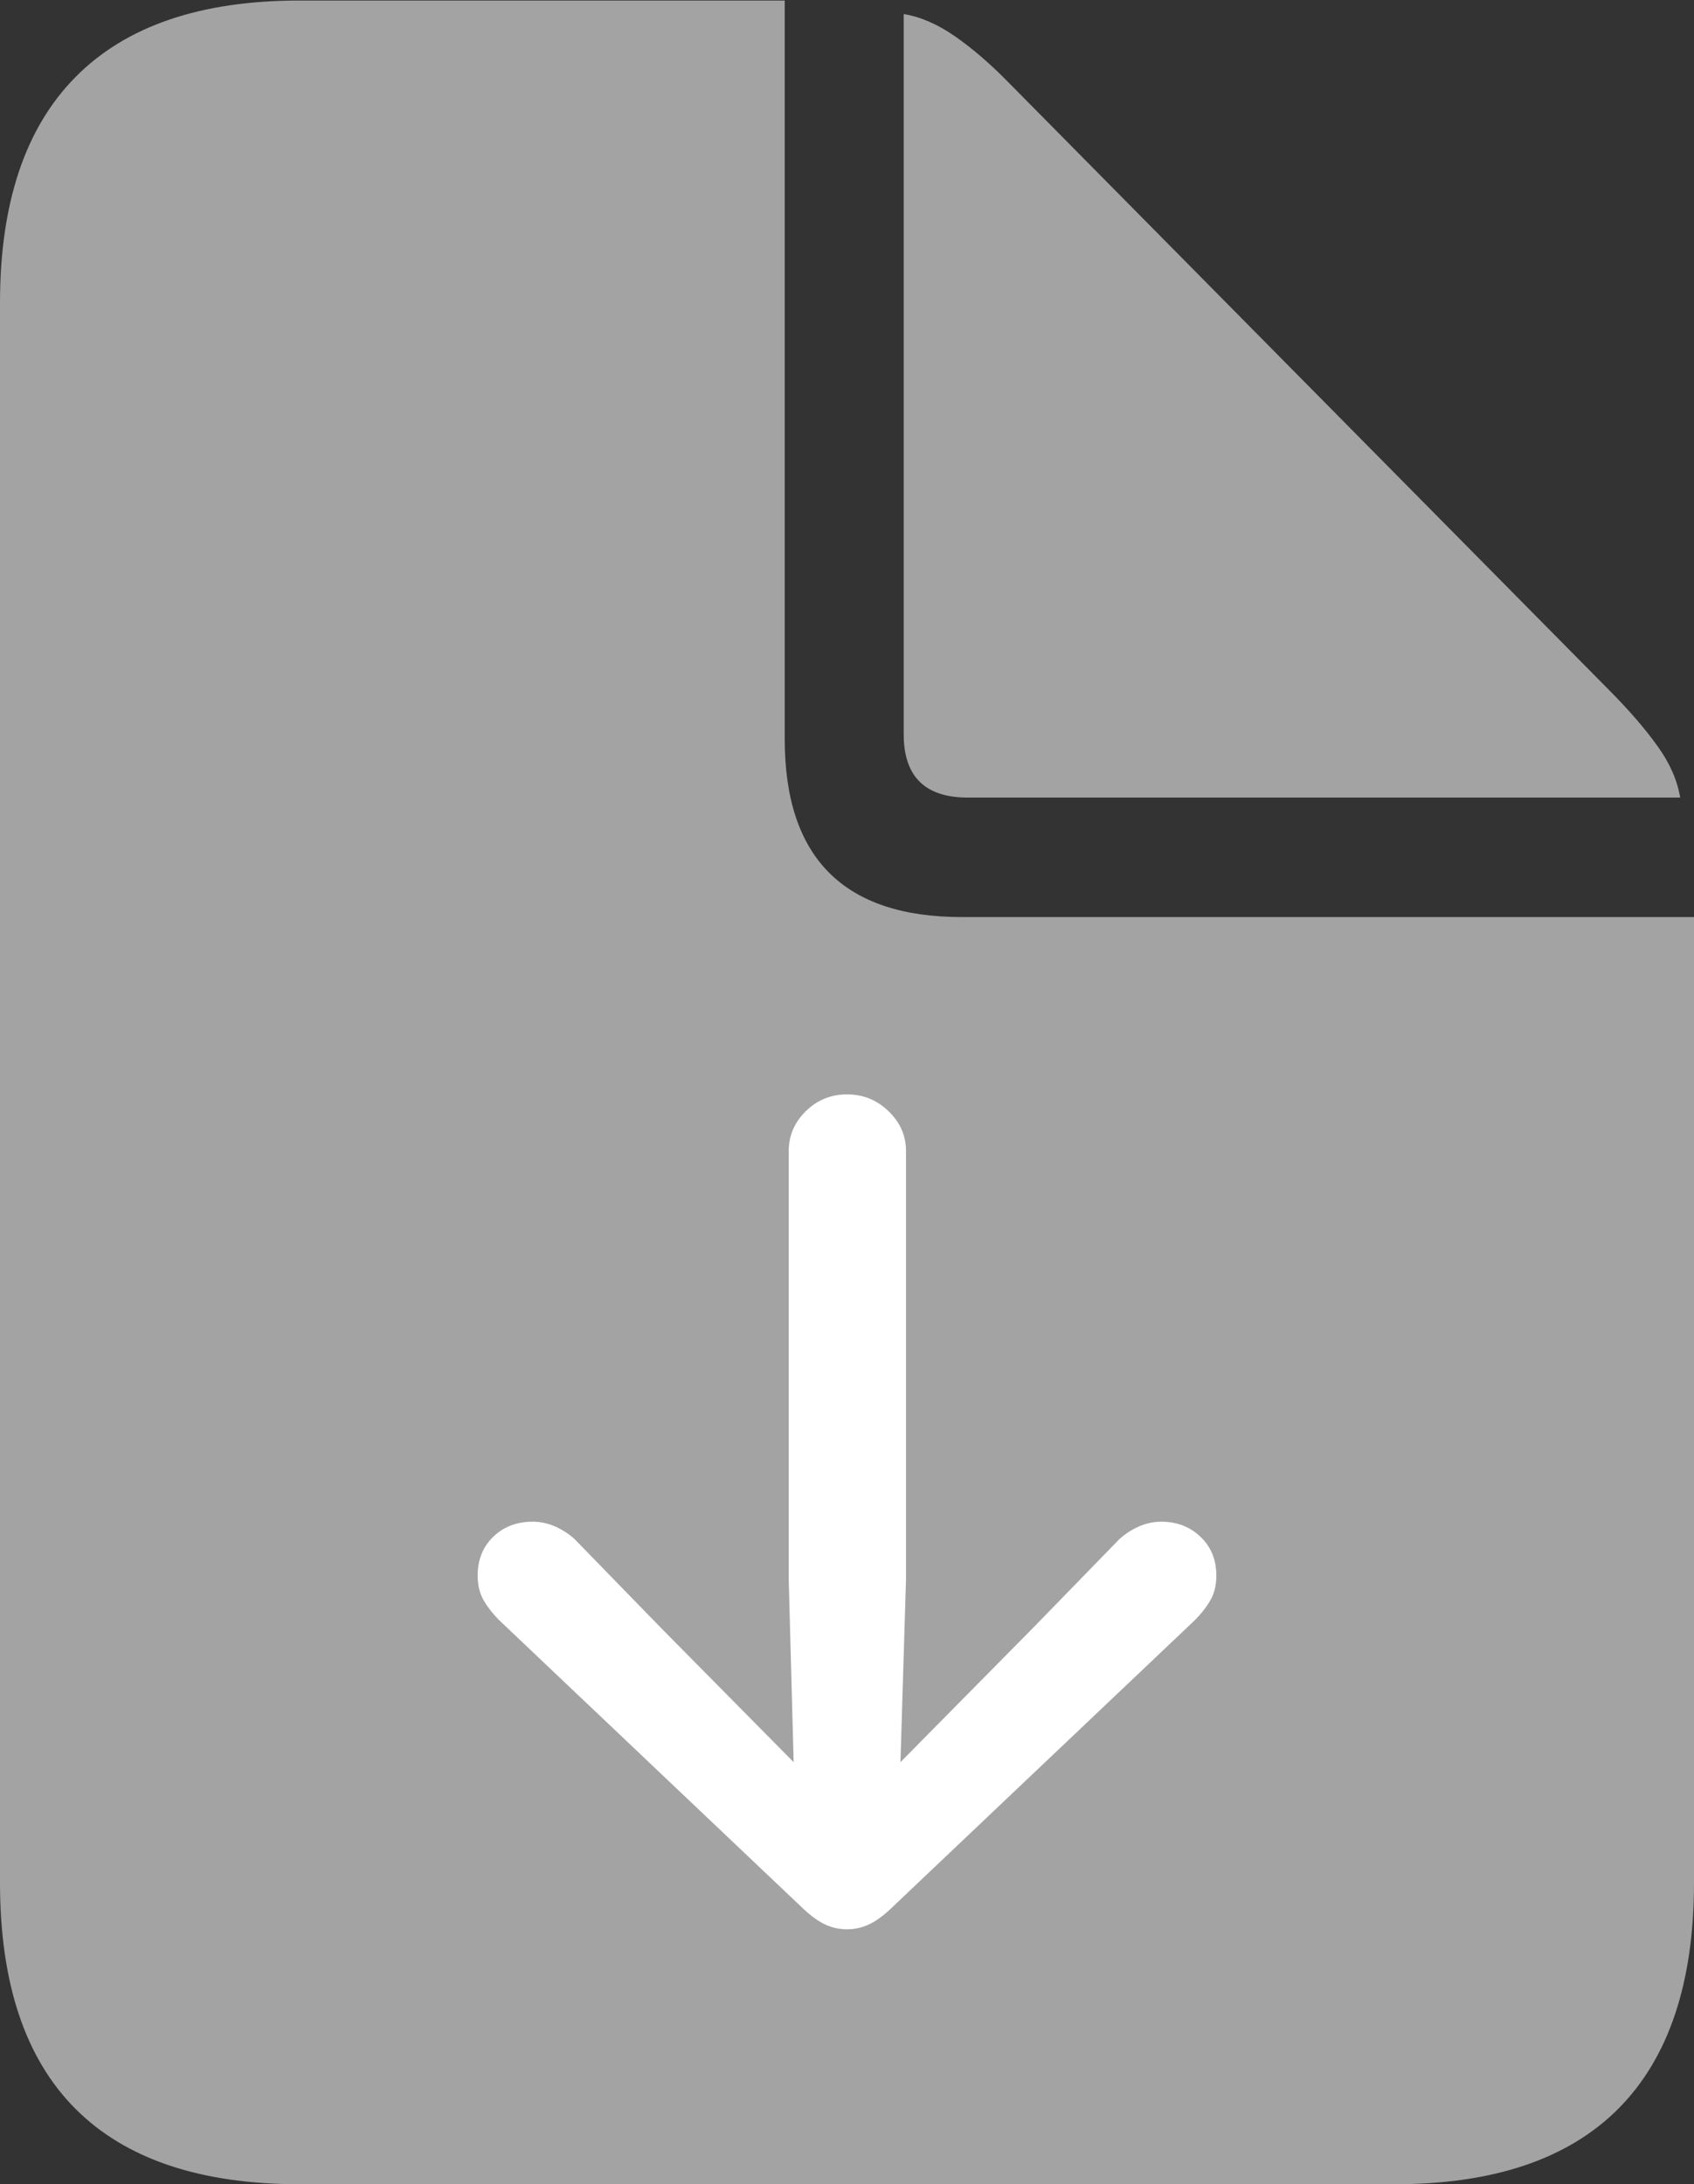 <svg width="16.147" height="20.819">
       <rect width="100%" height="100%" fill="#333333" stroke="none"/>
       <g>
              <rect height="20.819" opacity="0" width="16.147" x="0" y="0" />
              <path d="M2.855 20.819L13.293 20.819Q14.712 20.819 15.43 20.095Q16.147 19.37 16.147 17.944L16.147 8.741L9.168 8.741Q7.48 8.741 7.48 7.046L7.48 0.005L2.855 0.005Q1.441 0.005 0.721 0.733Q0 1.461 0 2.887L0 17.944Q0 19.377 0.717 20.098Q1.435 20.819 2.855 20.819ZM9.224 7.602L16.015 7.602Q15.975 7.357 15.803 7.117Q15.632 6.876 15.356 6.596L9.624 0.797Q9.358 0.524 9.107 0.349Q8.857 0.174 8.614 0.134L8.614 6.999Q8.614 7.602 9.224 7.602Z"
                     fill="rgba(255,255,255,0.55)" />
              <path d="M8.074 10.431Q8.303 10.431 8.469 10.591Q8.636 10.751 8.636 10.973L8.636 15.054L8.583 16.796L9.842 15.521L10.67 14.67Q10.75 14.597 10.855 14.55Q10.96 14.504 11.069 14.504Q11.292 14.504 11.443 14.648Q11.594 14.792 11.594 15.018Q11.594 15.162 11.53 15.265Q11.467 15.368 11.375 15.456L8.486 18.197Q8.376 18.3 8.278 18.345Q8.18 18.389 8.074 18.389Q7.967 18.389 7.869 18.345Q7.771 18.3 7.661 18.197L4.772 15.456Q4.68 15.368 4.617 15.265Q4.553 15.162 4.553 15.018Q4.553 14.792 4.701 14.648Q4.849 14.504 5.078 14.504Q5.188 14.504 5.292 14.55Q5.397 14.597 5.477 14.67L6.305 15.521L7.565 16.796L7.518 15.054L7.518 10.973Q7.518 10.751 7.681 10.591Q7.844 10.431 8.074 10.431Z"
                     fill="#ffffff" />
       </g>
</svg>